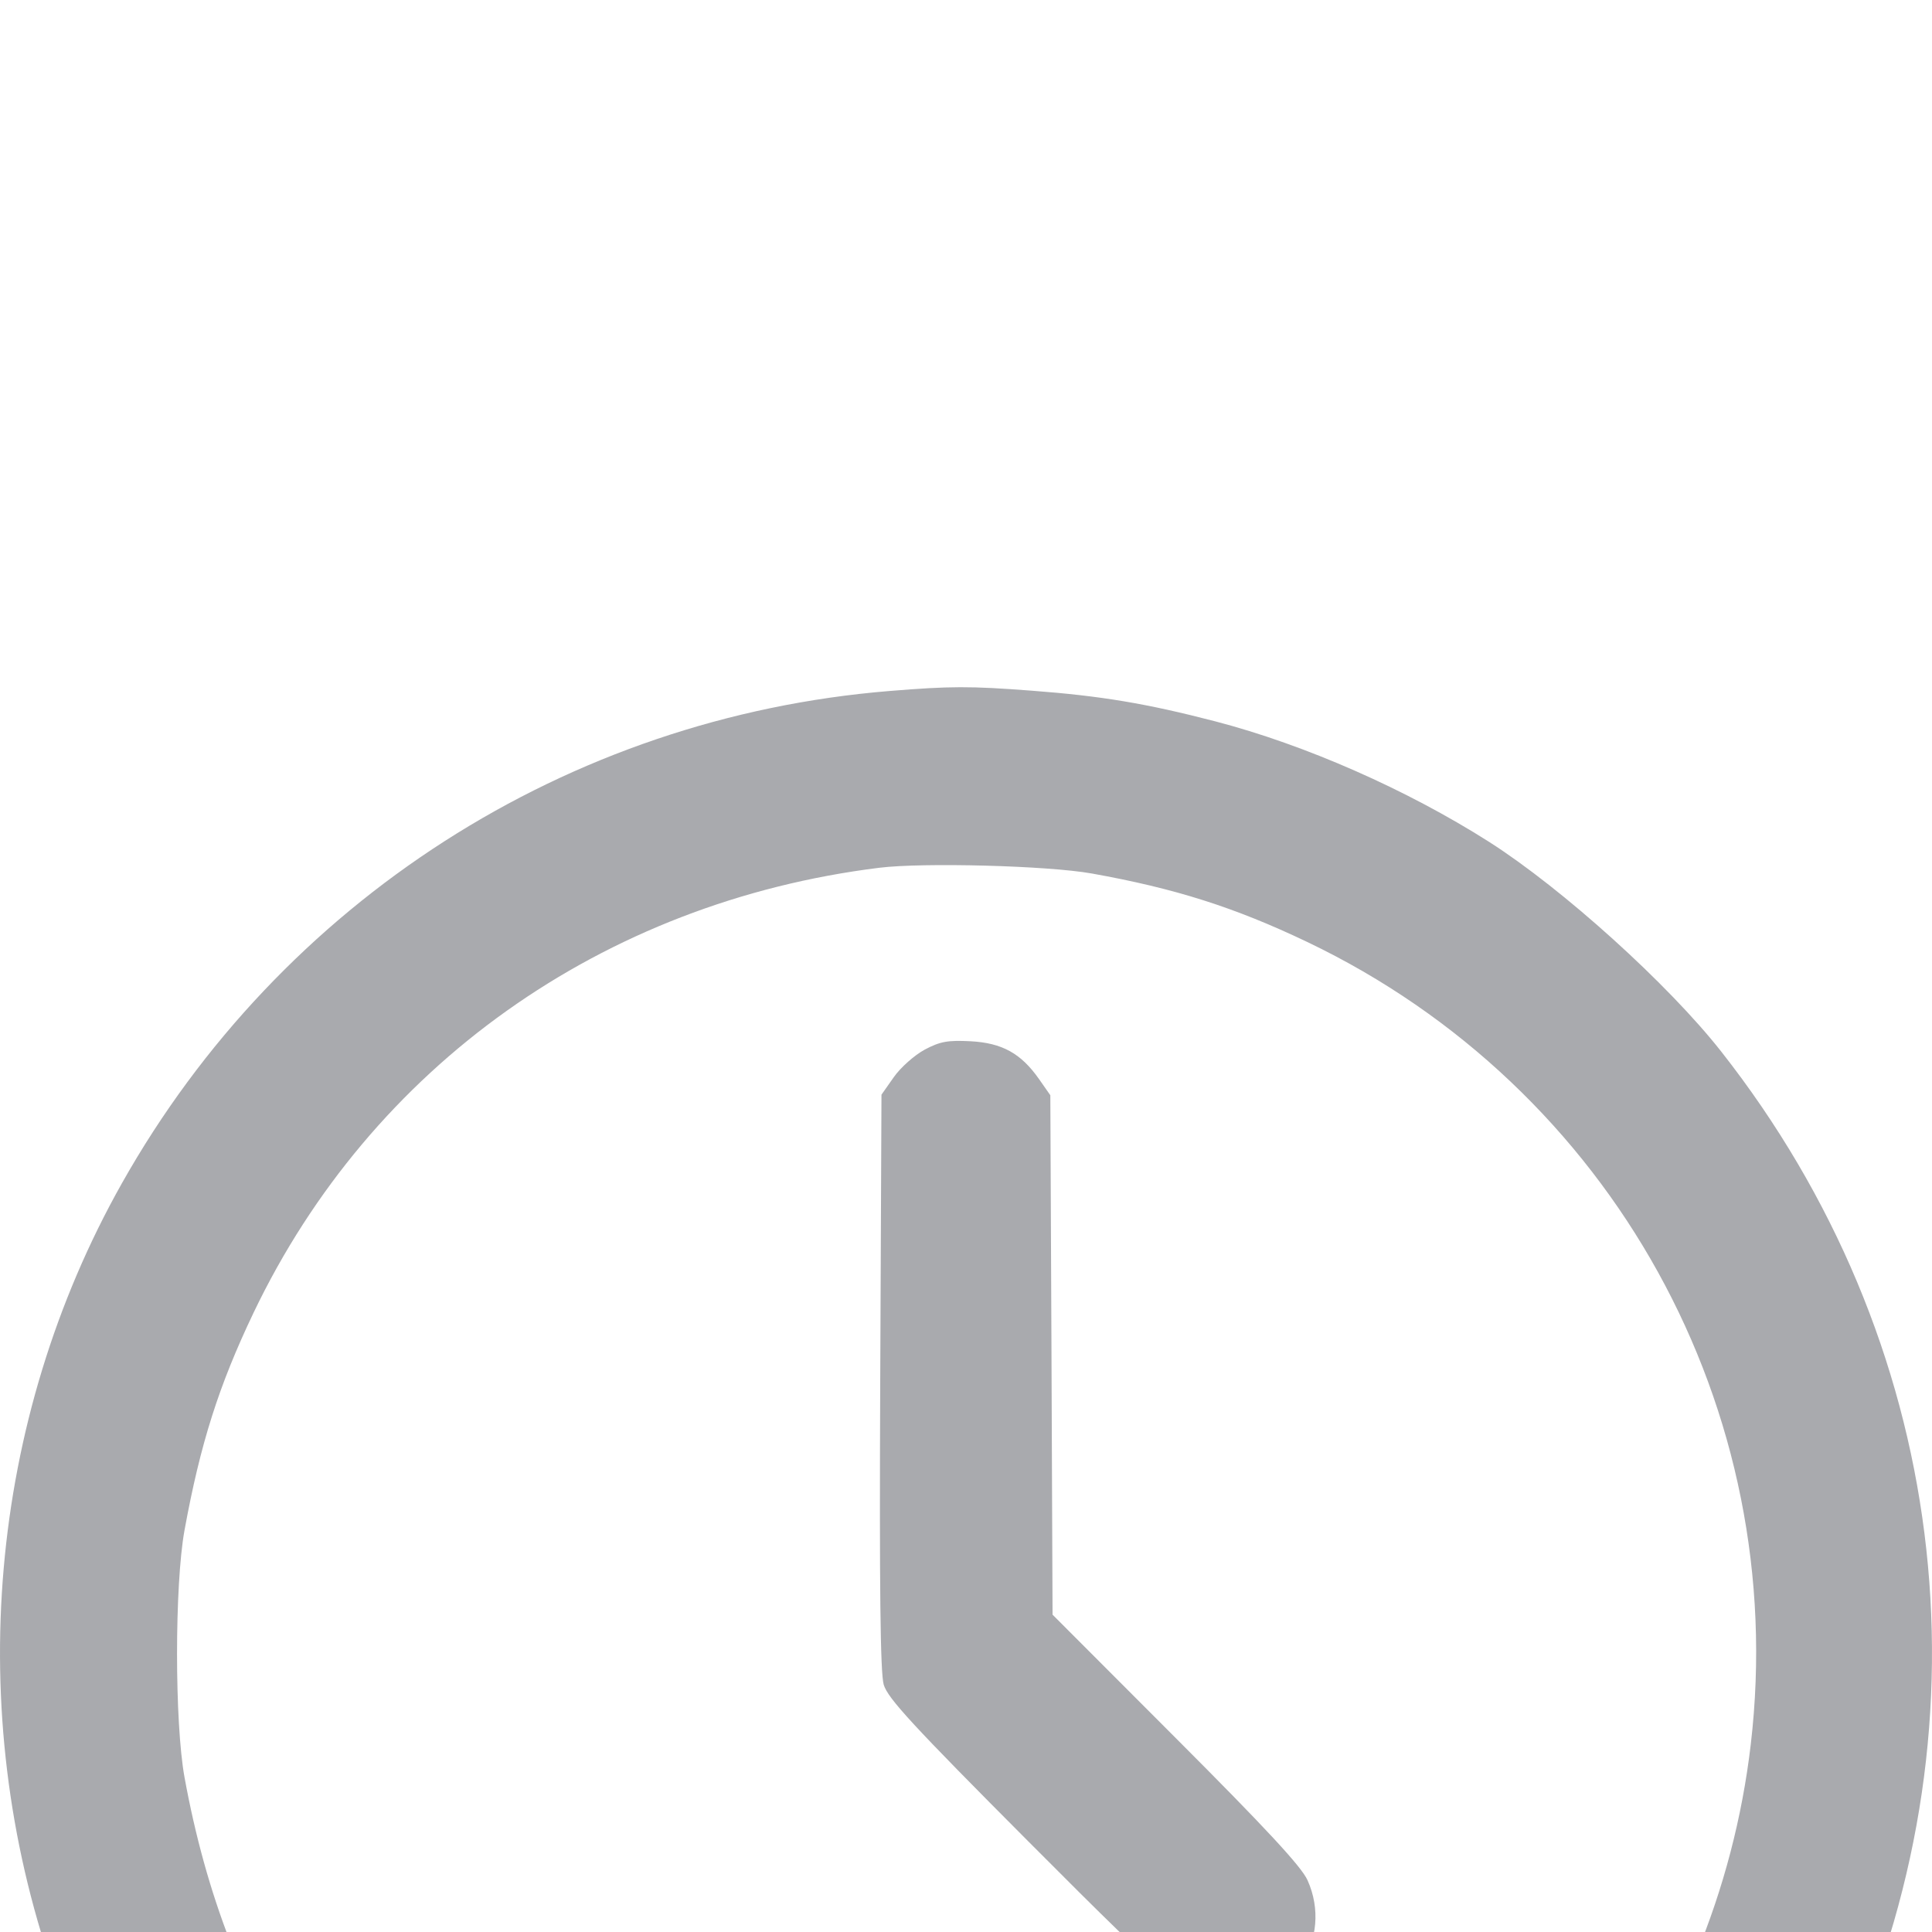 <svg width="20" height="20" viewBox="0 0 20 20" fill="none" xmlns="http://www.w3.org/2000/svg">
<rect width="20" height="20" fill="#E5E5E5"/>
<g id="Frame 35" clip-path="url(#clip0_0_1)">
<rect width="1440" height="6120" transform="translate(-104 -5246)" fill="white"/>
<path id="Rectangle 29" d="M-104 -584H1336V714H-104V-584Z" fill="#EFF7FC"/>
<g id="Group 154">
<g id="Group 41">
<g id="Group 14" filter="url(#filter0_d_0_1)">
<rect id="Rectangle 24" x="-24" y="-418" width="420" height="500" rx="10" fill="white"/>
<g id="Group 128">
<g id="Group 14_2" filter="url(#filter1_d_0_1)">
<path id="clock (3) 1 (Traced)" fill-rule="evenodd" clip-rule="evenodd" d="M9.21 0.039C5.877 0.31 2.907 2.214 1.262 5.135C-0.12 7.588 -0.382 10.592 0.551 13.281C1.043 14.702 1.78 15.888 2.852 16.987C5.857 20.068 10.493 20.876 14.37 18.994C16.462 17.979 18.2 16.189 19.126 14.096C20.651 10.65 20.158 6.75 17.82 3.774C17.271 3.075 16.177 2.087 15.415 1.601C14.564 1.06 13.512 0.596 12.579 0.353C11.87 0.169 11.4 0.09 10.681 0.036C10.043 -0.013 9.834 -0.012 9.21 0.039ZM11.3 1.928C12.162 2.082 12.78 2.278 13.532 2.637C16.688 4.145 18.53 7.477 18.124 10.943C17.767 13.987 15.738 16.583 12.877 17.654C9.276 19.002 5.256 17.688 3.147 14.473C2.537 13.545 2.131 12.498 1.91 11.284C1.807 10.717 1.807 9.294 1.91 8.727C2.074 7.83 2.265 7.229 2.625 6.475C3.845 3.925 6.238 2.224 9.103 1.869C9.559 1.813 10.843 1.847 11.3 1.928ZM9.572 3.752C9.467 3.809 9.323 3.936 9.253 4.036L9.125 4.218L9.112 7.186C9.103 9.34 9.113 10.201 9.148 10.325C9.189 10.466 9.449 10.748 10.653 11.956C12.203 13.512 12.346 13.627 12.716 13.627C13.375 13.627 13.807 12.952 13.535 12.349C13.472 12.209 13.107 11.815 12.172 10.879L10.896 9.601L10.885 6.913L10.873 4.224L10.757 4.058C10.57 3.791 10.374 3.682 10.046 3.665C9.812 3.653 9.732 3.667 9.572 3.752Z" fill="#A9AAAE"/>
</g>
</g>
</g>
</g>
</g>
</g>
<defs>
<filter id="filter0_d_0_1" x="-64" y="-454" width="500" height="580" filterUnits="userSpaceOnUse" color-interpolation-filters="sRGB">
<feFlood flood-opacity="0" result="BackgroundImageFix"/>
<feColorMatrix in="SourceAlpha" type="matrix" values="0 0 0 0 0 0 0 0 0 0 0 0 0 0 0 0 0 0 127 0" result="hardAlpha"/>
<feOffset dy="4"/>
<feGaussianBlur stdDeviation="20"/>
<feComposite in2="hardAlpha" operator="out"/>
<feColorMatrix type="matrix" values="0 0 0 0 0.02 0 0 0 0 0.075 0 0 0 0 0.208 0 0 0 0.1 0"/>
<feBlend mode="normal" in2="BackgroundImageFix" result="effect1_dropShadow_0_1"/>
<feBlend mode="normal" in="SourceGraphic" in2="effect1_dropShadow_0_1" result="shape"/>
</filter>
<filter id="filter1_d_0_1" x="-31.143" y="-28.029" width="319.712" height="123.436" filterUnits="userSpaceOnUse" color-interpolation-filters="sRGB">
<feFlood flood-opacity="0" result="BackgroundImageFix"/>
<feColorMatrix in="SourceAlpha" type="matrix" values="0 0 0 0 0 0 0 0 0 0 0 0 0 0 0 0 0 0 127 0" result="hardAlpha"/>
<feOffset dy="3.114"/>
<feGaussianBlur stdDeviation="15.571"/>
<feComposite in2="hardAlpha" operator="out"/>
<feColorMatrix type="matrix" values="0 0 0 0 0.02 0 0 0 0 0.075 0 0 0 0 0.208 0 0 0 0.1 0"/>
<feBlend mode="normal" in2="BackgroundImageFix" result="effect1_dropShadow_0_1"/>
<feBlend mode="normal" in="SourceGraphic" in2="effect1_dropShadow_0_1" result="shape"/>
</filter>
<clipPath id="clip0_0_1">
<rect width="1440" height="6120" fill="white" transform="translate(-104 -5246)"/>
</clipPath>
</defs>
</svg>
